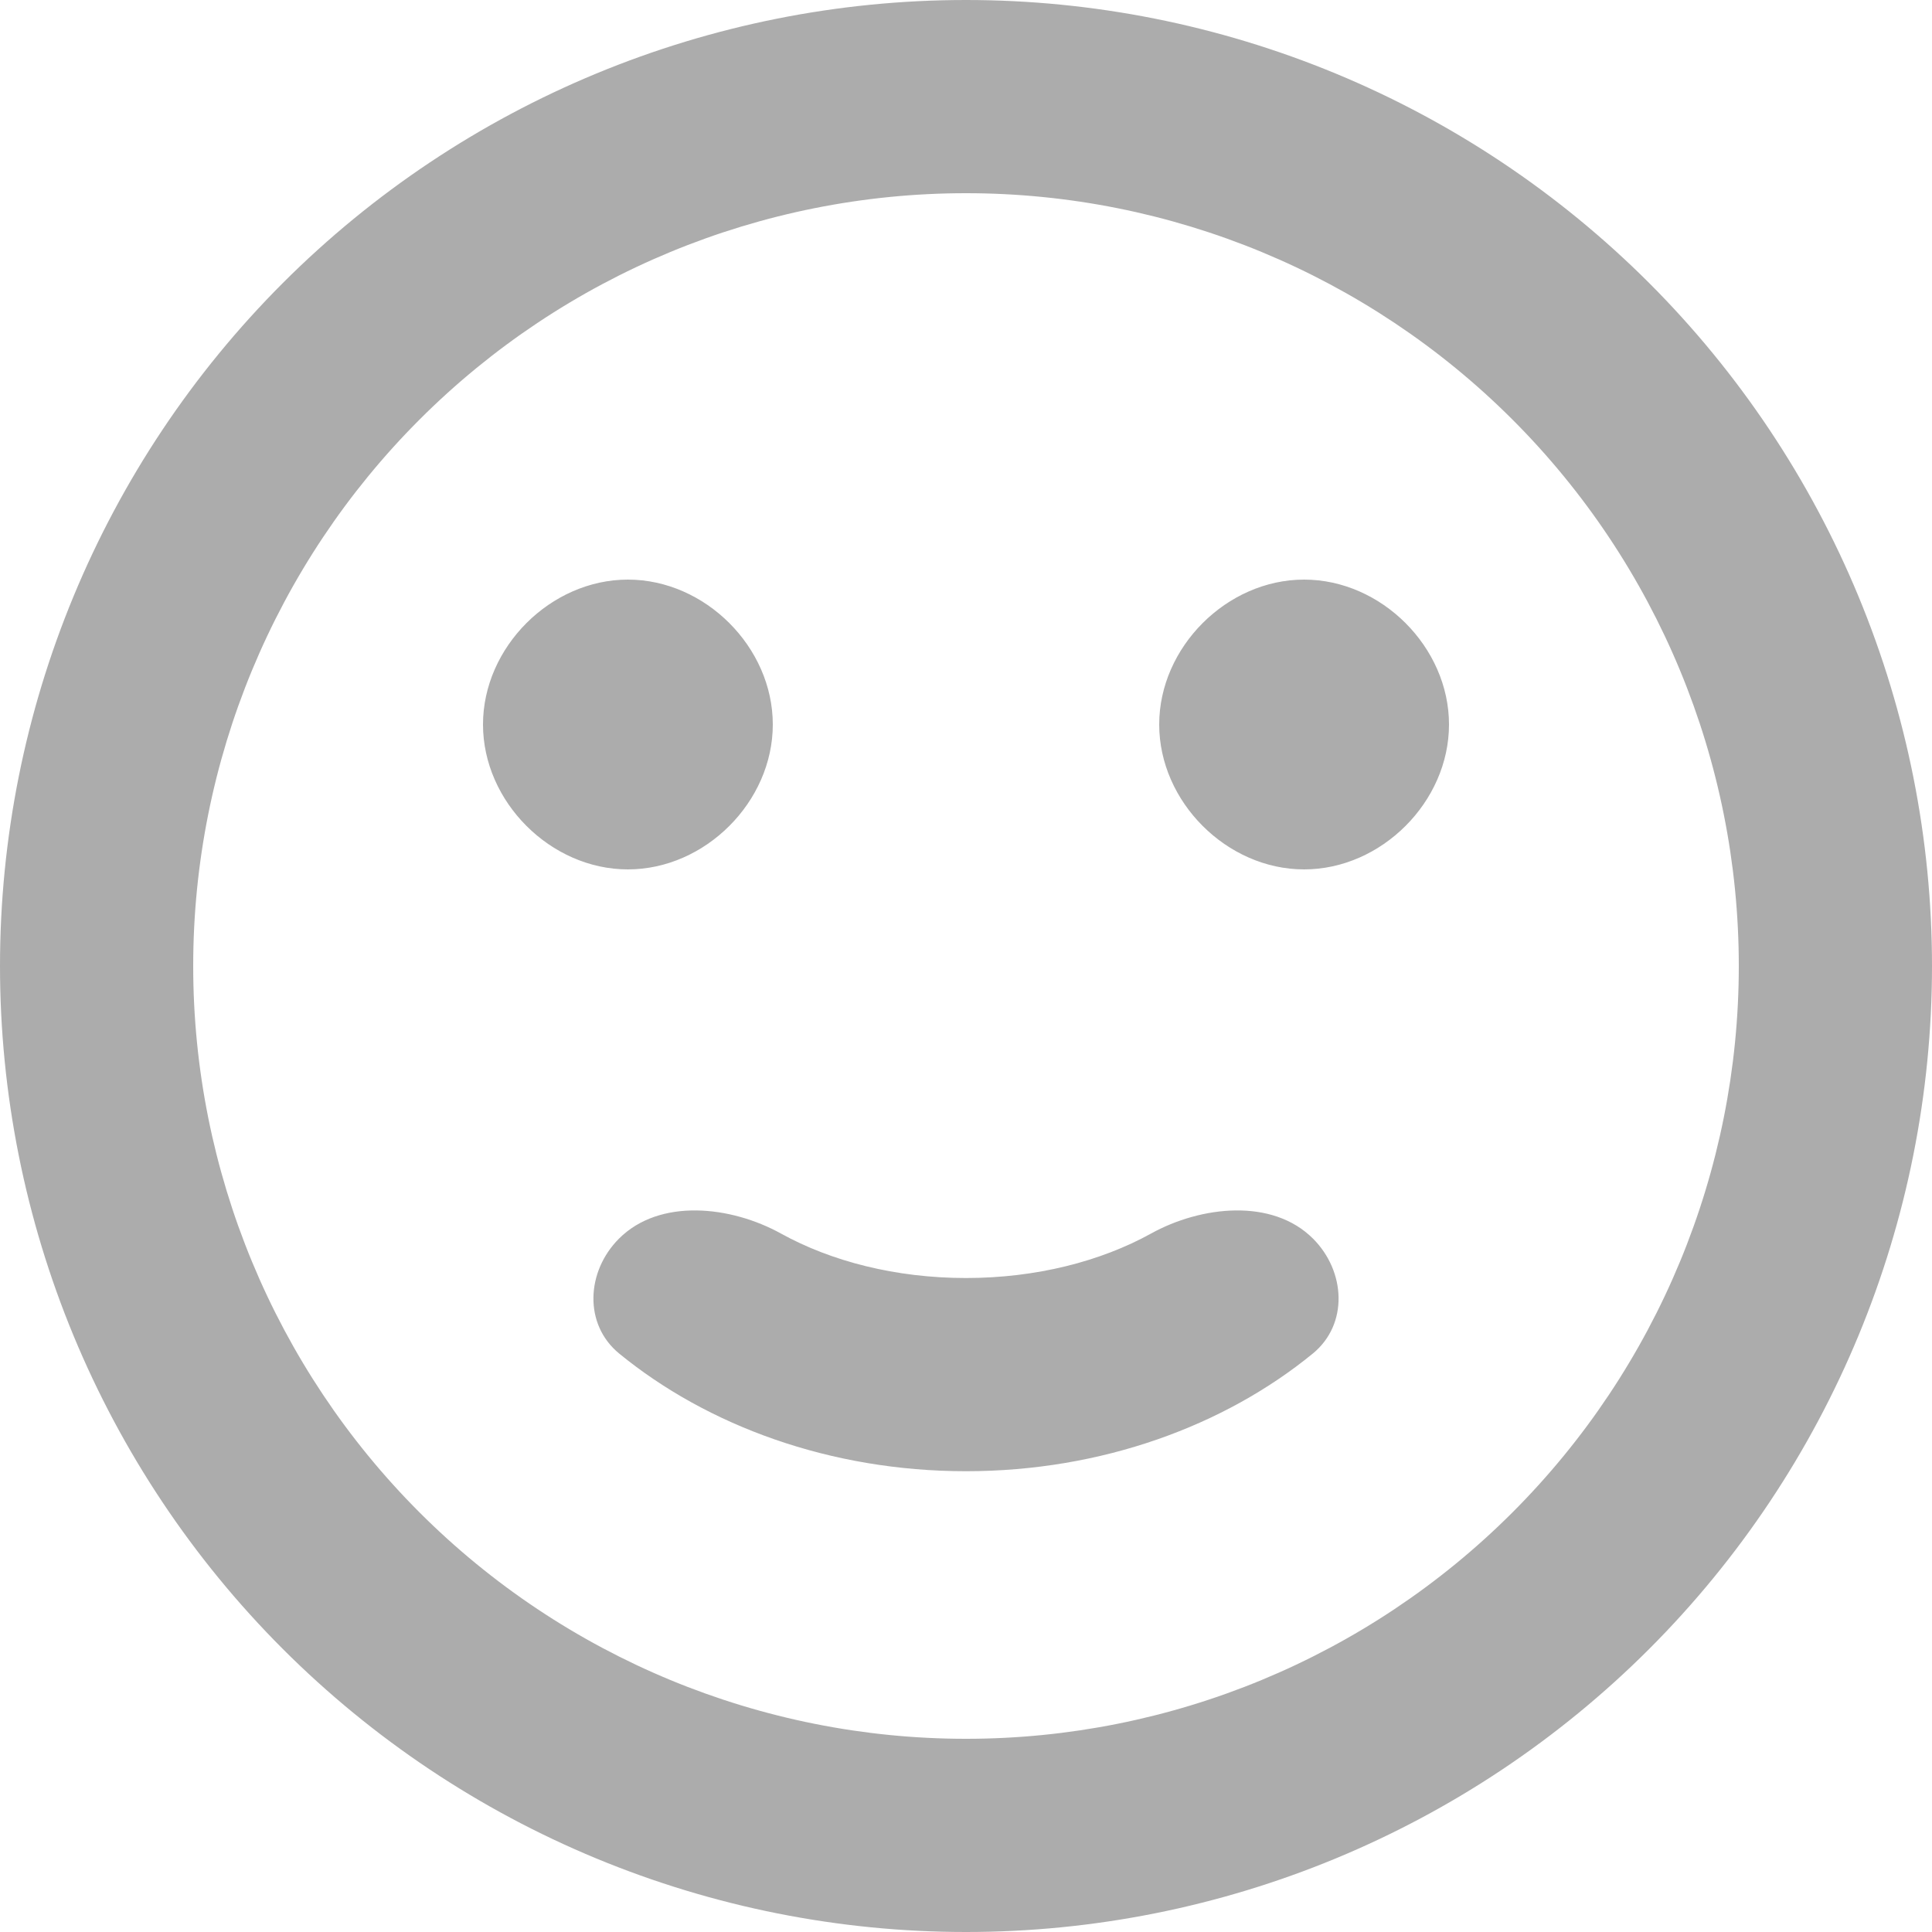 <svg width="50" height="50" viewBox="0 0 50 50" fill="none" xmlns="http://www.w3.org/2000/svg">
<path d="M45 25C45 19.696 42.893 14.609 39.142 10.858C35.391 7.107 30.304 5 25 5C19.696 5 14.609 7.107 10.858 10.858C7.107 14.609 5 19.696 5 25C5 30.304 7.107 35.391 10.858 39.142C14.609 42.893 19.696 45 25 45C30.304 45 35.391 42.893 39.142 39.142C42.893 35.391 45 30.304 45 25ZM50 25C50 31.63 47.366 37.989 42.678 42.678C37.989 47.366 31.63 50 25 50C21.717 50 18.466 49.353 15.433 48.097C12.4 46.841 9.644 44.999 7.322 42.678C2.634 37.989 0 31.63 0 25C0 18.37 2.634 12.011 7.322 7.322C12.011 2.634 18.37 0 25 0C28.283 0 31.534 0.647 34.567 1.903C37.6 3.159 40.356 5.001 42.678 7.322C44.999 9.644 46.841 12.4 48.097 15.433C49.353 18.466 50 21.717 50 25ZM20 18.75C20 20.75 18.25 22.5 16.25 22.5C14.25 22.5 12.5 20.75 12.5 18.75C12.5 16.75 14.25 15 16.25 15C18.25 15 20 16.75 20 18.75ZM37.5 18.75C37.5 20.75 35.75 22.5 33.75 22.5C31.75 22.5 30 20.75 30 18.75C30 16.75 31.75 15 33.75 15C35.75 15 37.5 16.75 37.5 18.75ZM25 38.075C21.484 38.075 18.306 36.896 16.026 35.031C15.1 34.274 15.173 32.902 16.019 32.056C17.071 31.004 18.912 31.205 20.213 31.925C21.511 32.642 23.179 33.075 25 33.075C26.821 33.075 28.489 32.642 29.787 31.925C31.088 31.205 32.929 31.004 33.981 32.056C34.827 32.902 34.9 34.274 33.974 35.031C31.694 36.896 28.516 38.075 25 38.075Z" fill="#ACACAC"/>
</svg>
